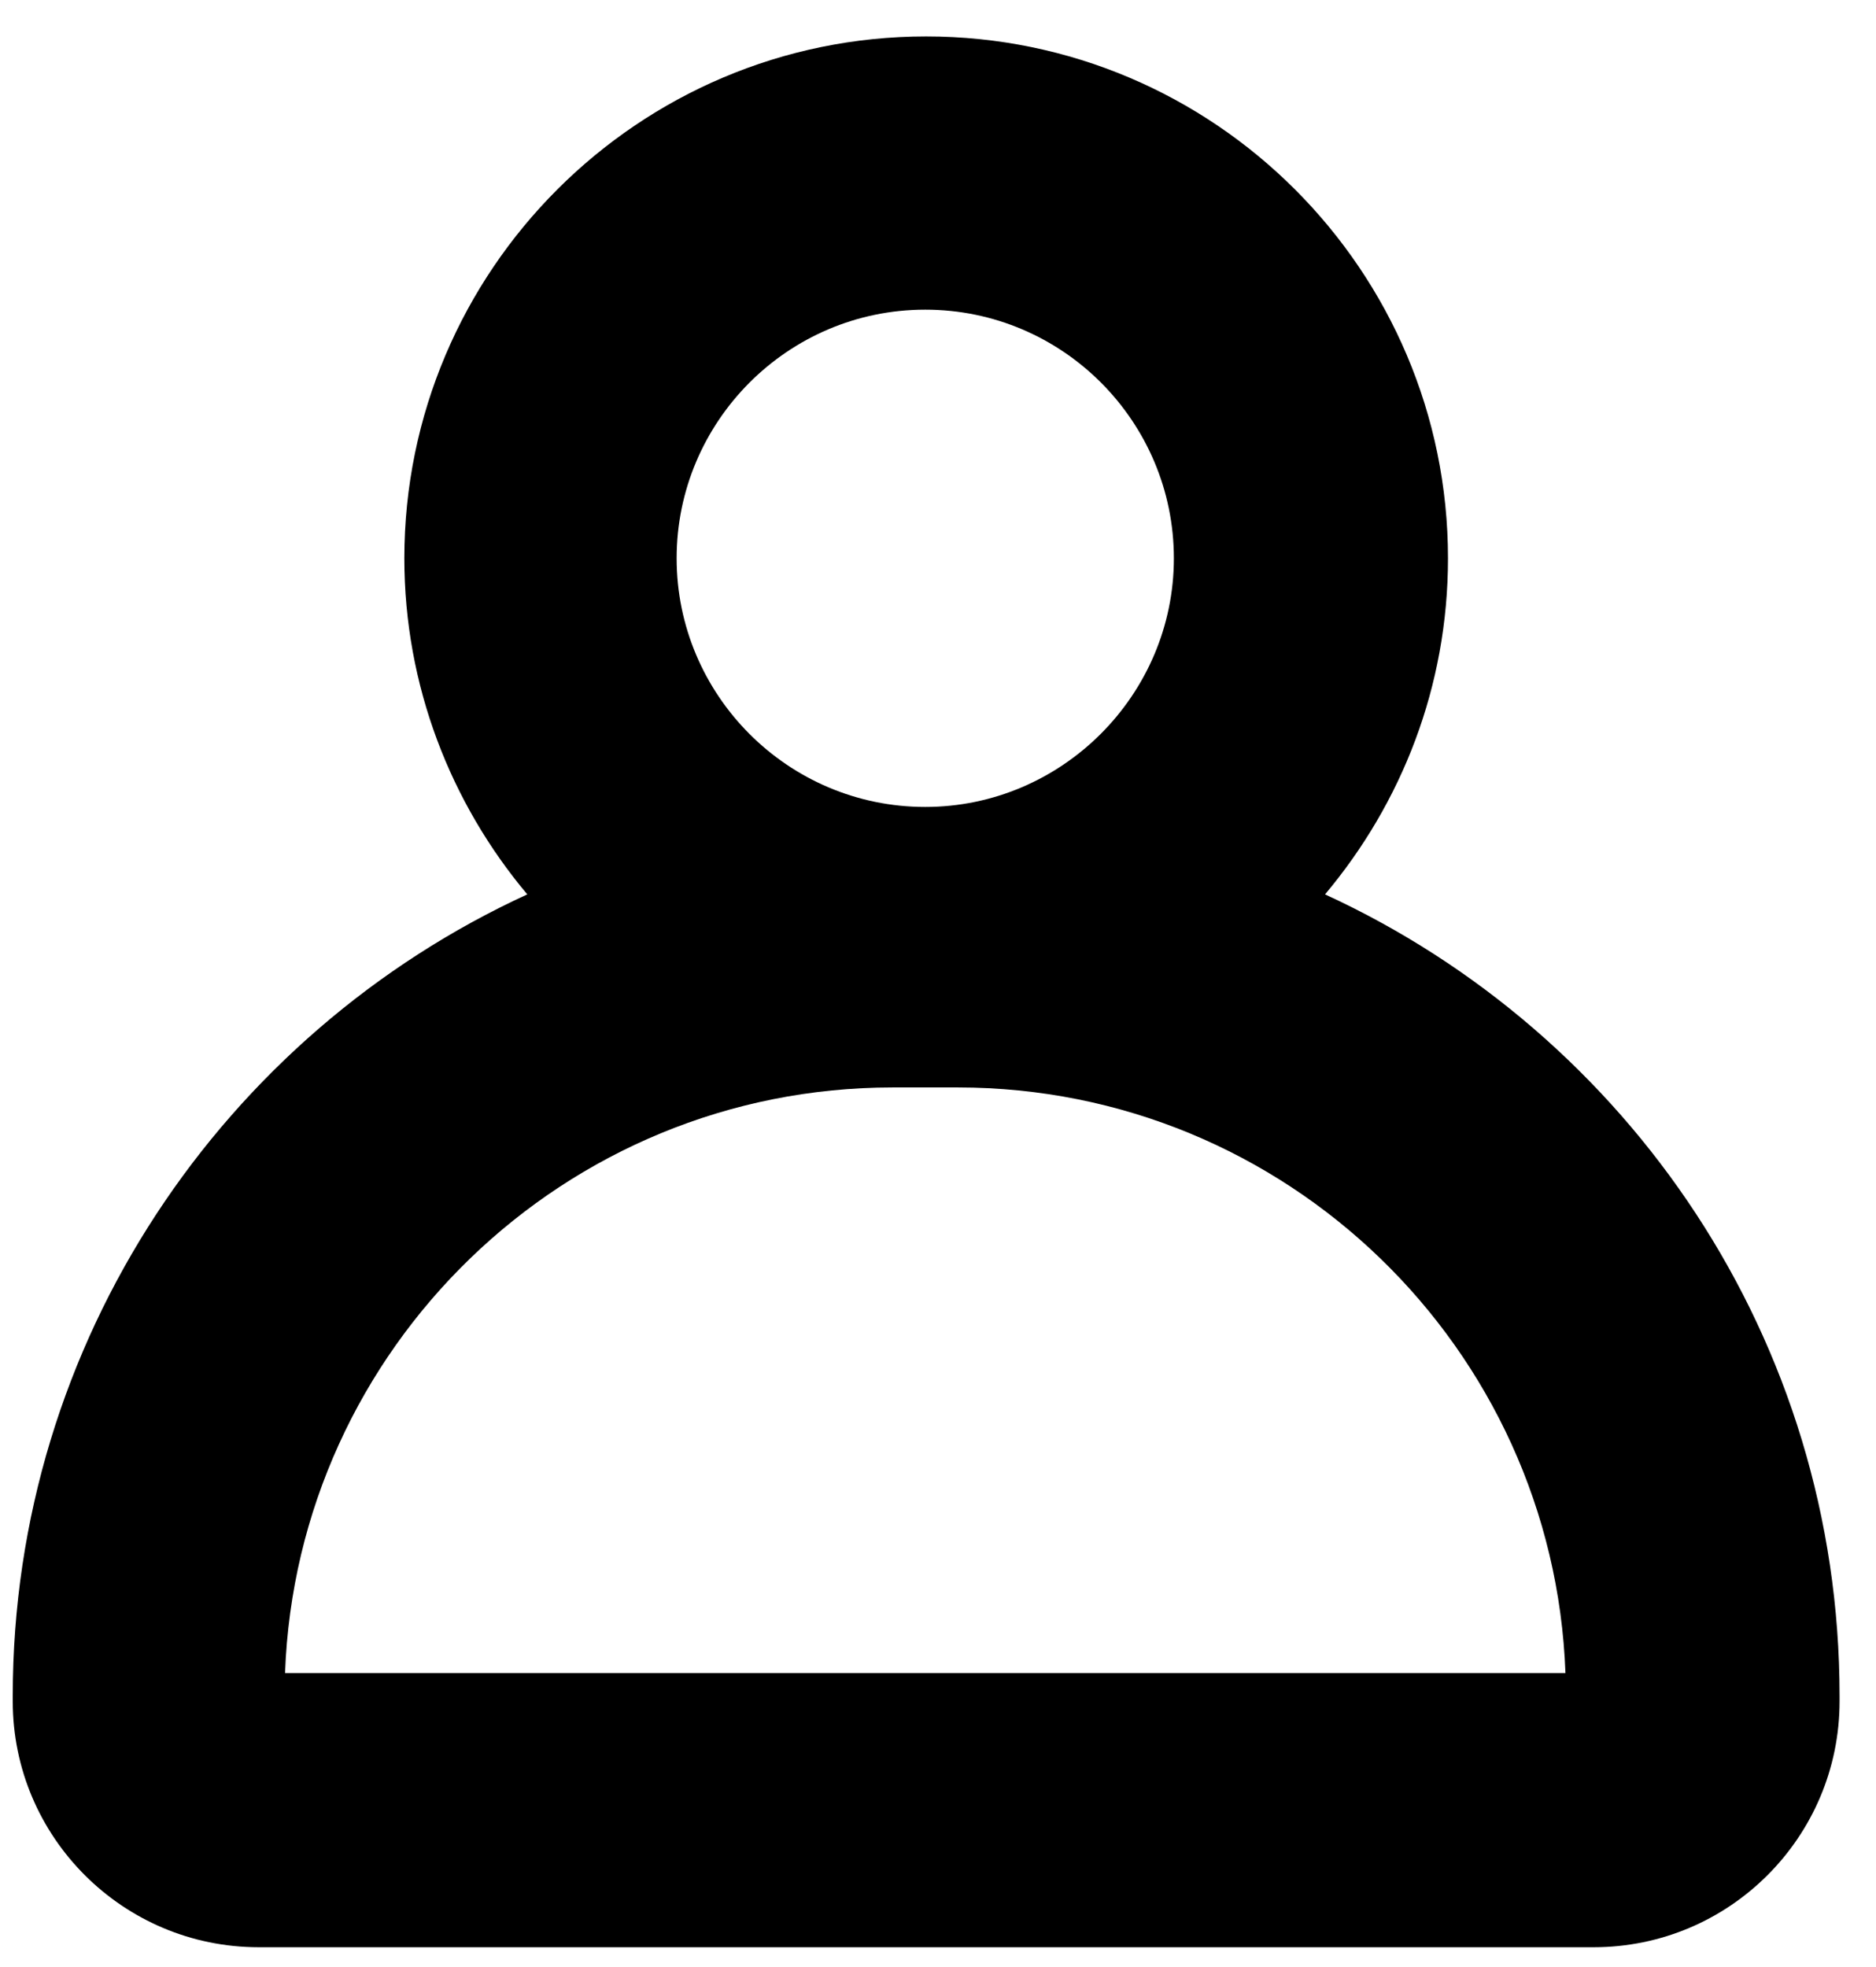 <svg xmlns="http://www.w3.org/2000/svg" viewBox="94 70 206 216"><path d="M239.5 168.2c8.4-10 13.5-22.8 13.5-36.9 0-31.6-25.7-57.3-57.3-57.3-31.6 0-57.3 25.7-57.3 57.3 0 14 5.1 26.9 13.5 36.9-33.3 15.3-56.5 49-56.5 88v.6c0 14.9 12.1 27 27 27H269c14.9 0 27-12.1 27-27v-.6c0-39.1-23.2-72.7-56.5-88zM195.6 104c15.1 0 27.3 12.3 27.3 27.3s-12.3 27.3-27.3 27.3c-15.1 0-27.3-12.3-27.3-27.3s12.2-27.3 27.3-27.3zm-70.3 149.7c1.3-35.7 30.7-64.3 66.7-64.3h7.2c36 0 65.4 28.6 66.7 64.3H125.3z"/></svg>